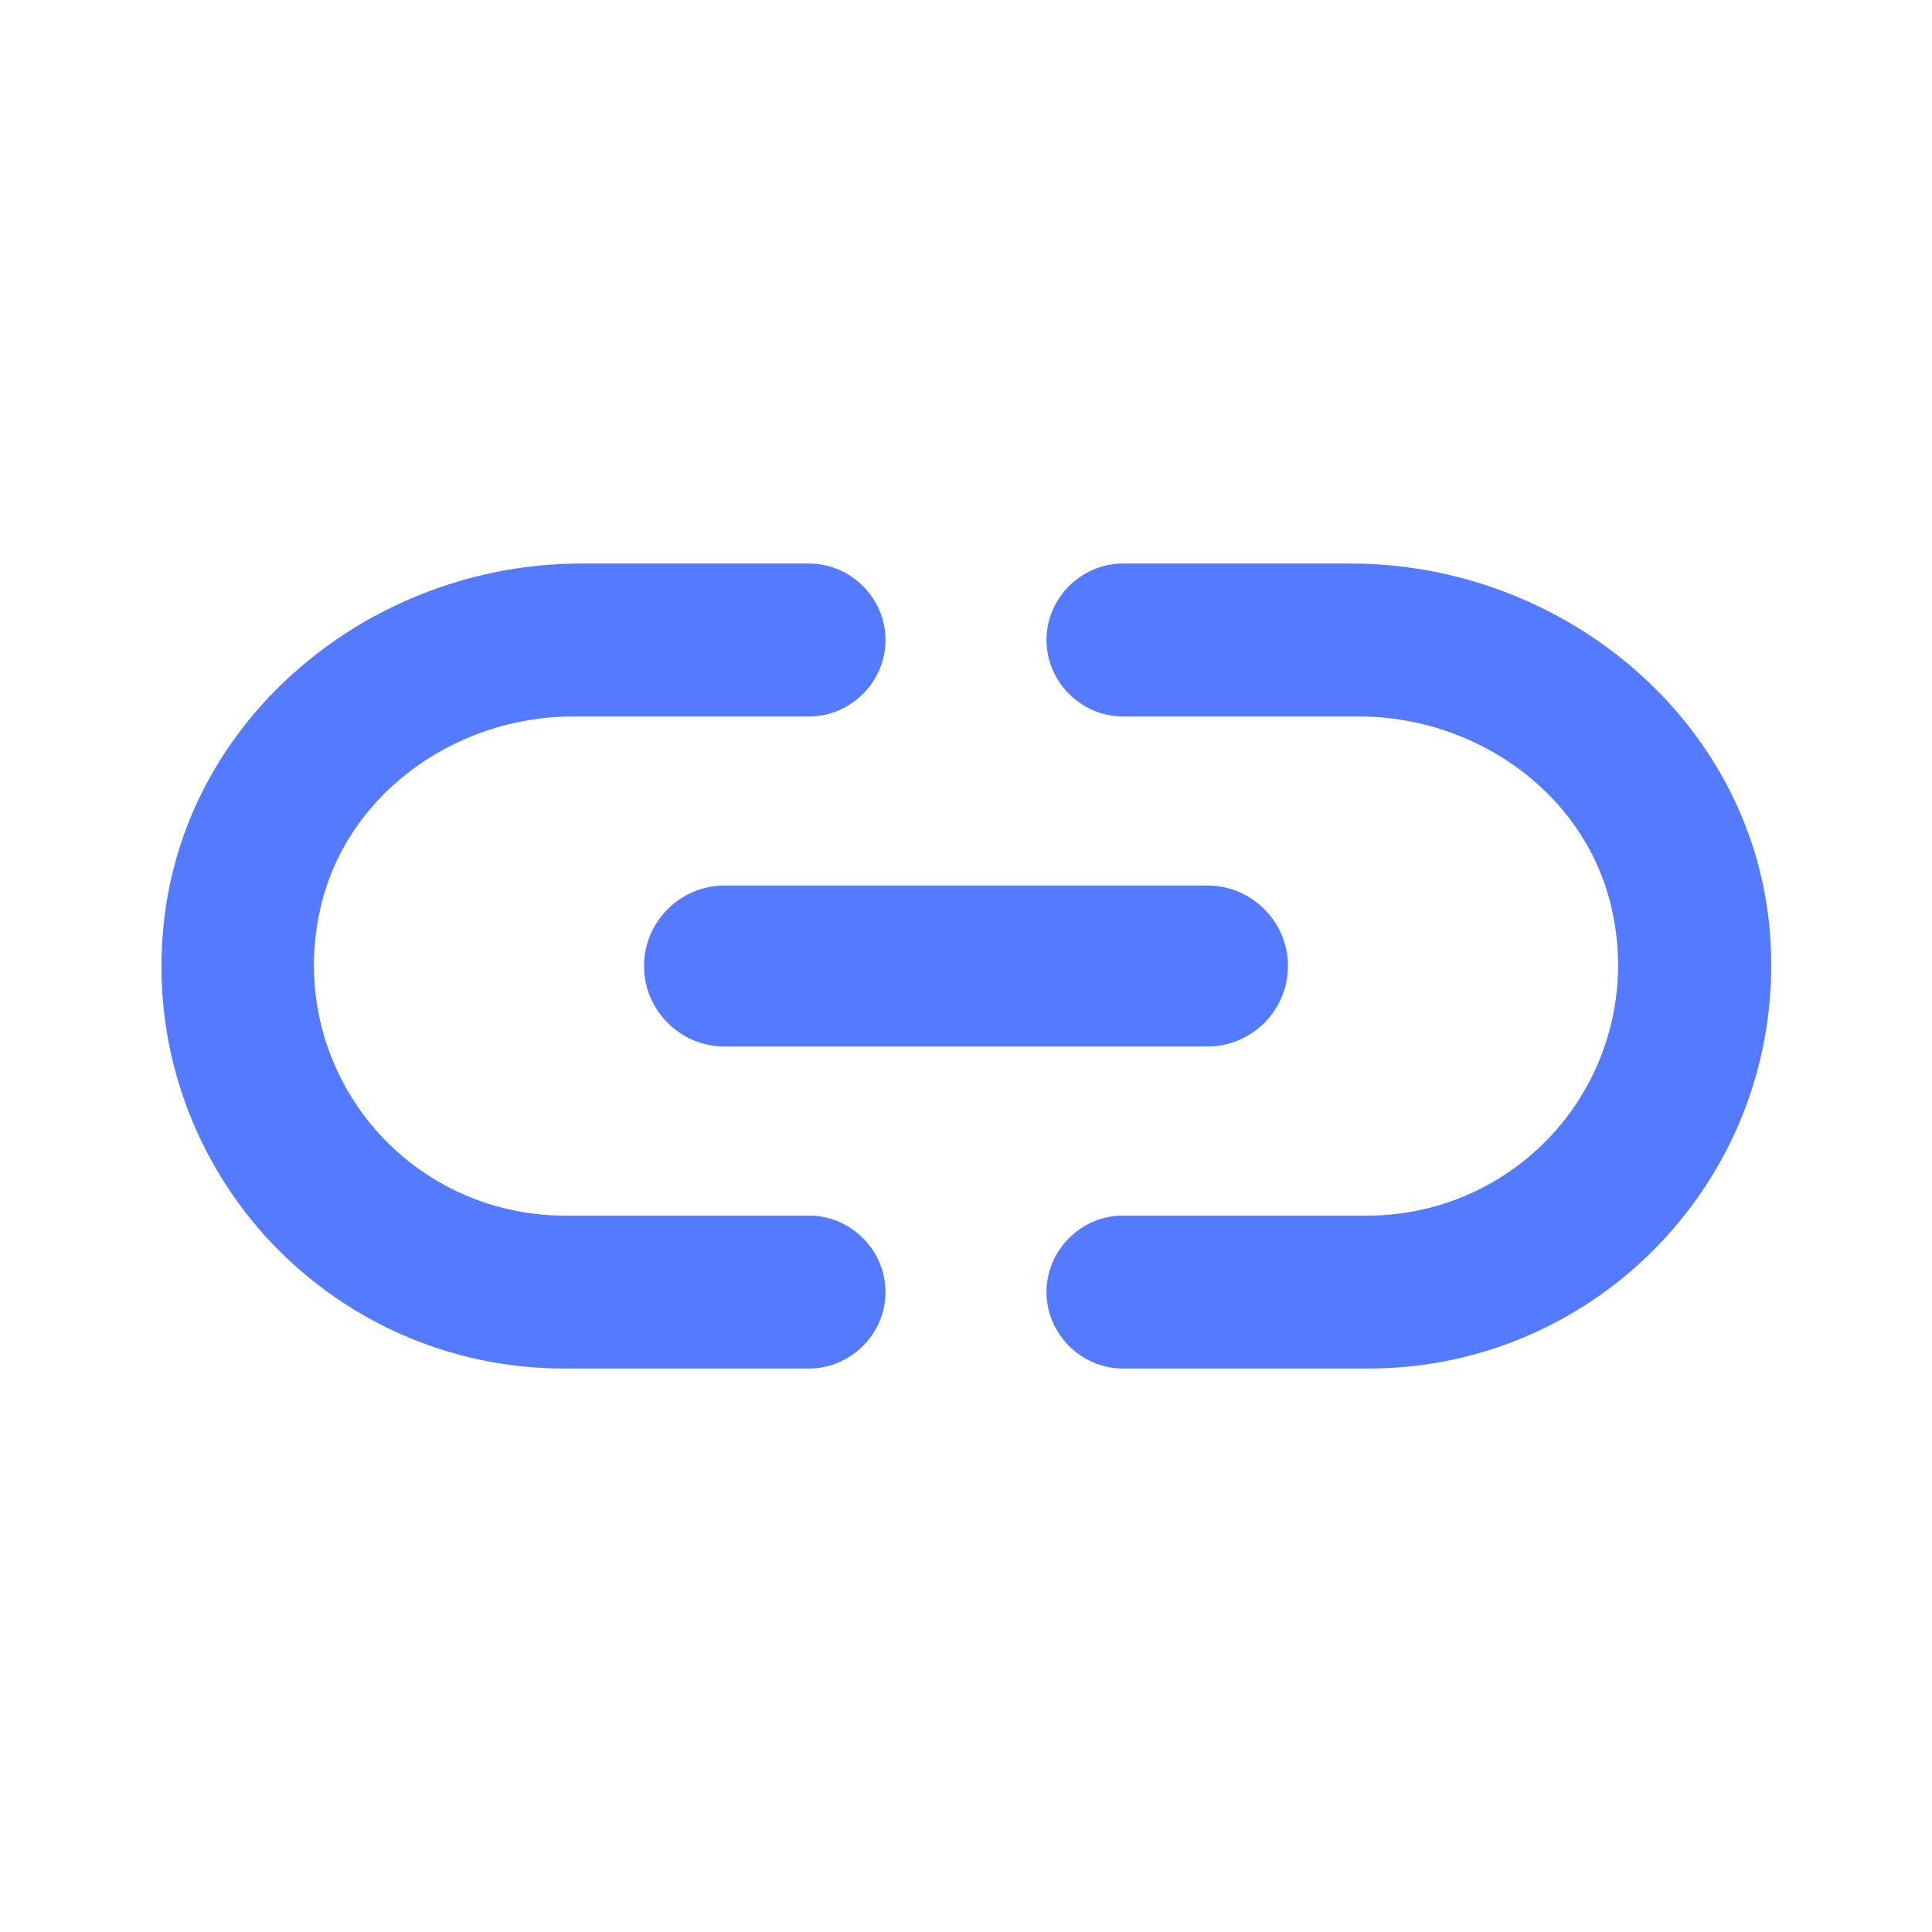 <svg width="32" height="32" viewBox="0 0 32 32" fill="none" xmlns="http://www.w3.org/2000/svg">
<path d="M5.28 15.174C5.653 13.213 7.493 11.867 9.493 11.867H13.4C14.093 11.867 14.667 11.293 14.667 10.6C14.667 9.907 14.093 9.334 13.4 9.334H9.627C6.147 9.334 3.04 11.88 2.707 15.347C2.614 16.273 2.717 17.207 3.008 18.091C3.299 18.974 3.772 19.787 4.396 20.477C5.021 21.166 5.783 21.717 6.633 22.095C7.483 22.472 8.403 22.667 9.333 22.667H13.4C14.093 22.667 14.667 22.093 14.667 21.4C14.667 20.707 14.093 20.134 13.4 20.134H9.333C8.721 20.132 8.116 19.994 7.563 19.731C7.011 19.468 6.523 19.085 6.135 18.611C5.748 18.137 5.47 17.582 5.322 16.988C5.174 16.394 5.16 15.774 5.28 15.174ZM12 17.334H20C20.733 17.334 21.333 16.733 21.333 16C21.333 15.267 20.733 14.667 20 14.667H12C11.267 14.667 10.667 15.267 10.667 16C10.667 16.733 11.267 17.334 12 17.334ZM22.373 9.334H18.6C17.907 9.334 17.333 9.907 17.333 10.6C17.333 11.293 17.907 11.867 18.6 11.867H22.507C24.507 11.867 26.347 13.213 26.72 15.174C26.84 15.774 26.826 16.394 26.678 16.988C26.53 17.582 26.252 18.137 25.865 18.611C25.477 19.085 24.989 19.468 24.436 19.731C23.884 19.994 23.279 20.132 22.667 20.134H18.6C17.907 20.134 17.333 20.707 17.333 21.4C17.333 22.093 17.907 22.667 18.6 22.667H22.667C26.56 22.667 29.68 19.32 29.307 15.347C28.973 11.88 25.853 9.334 22.373 9.334Z" fill="#547AFF"/>
</svg>
